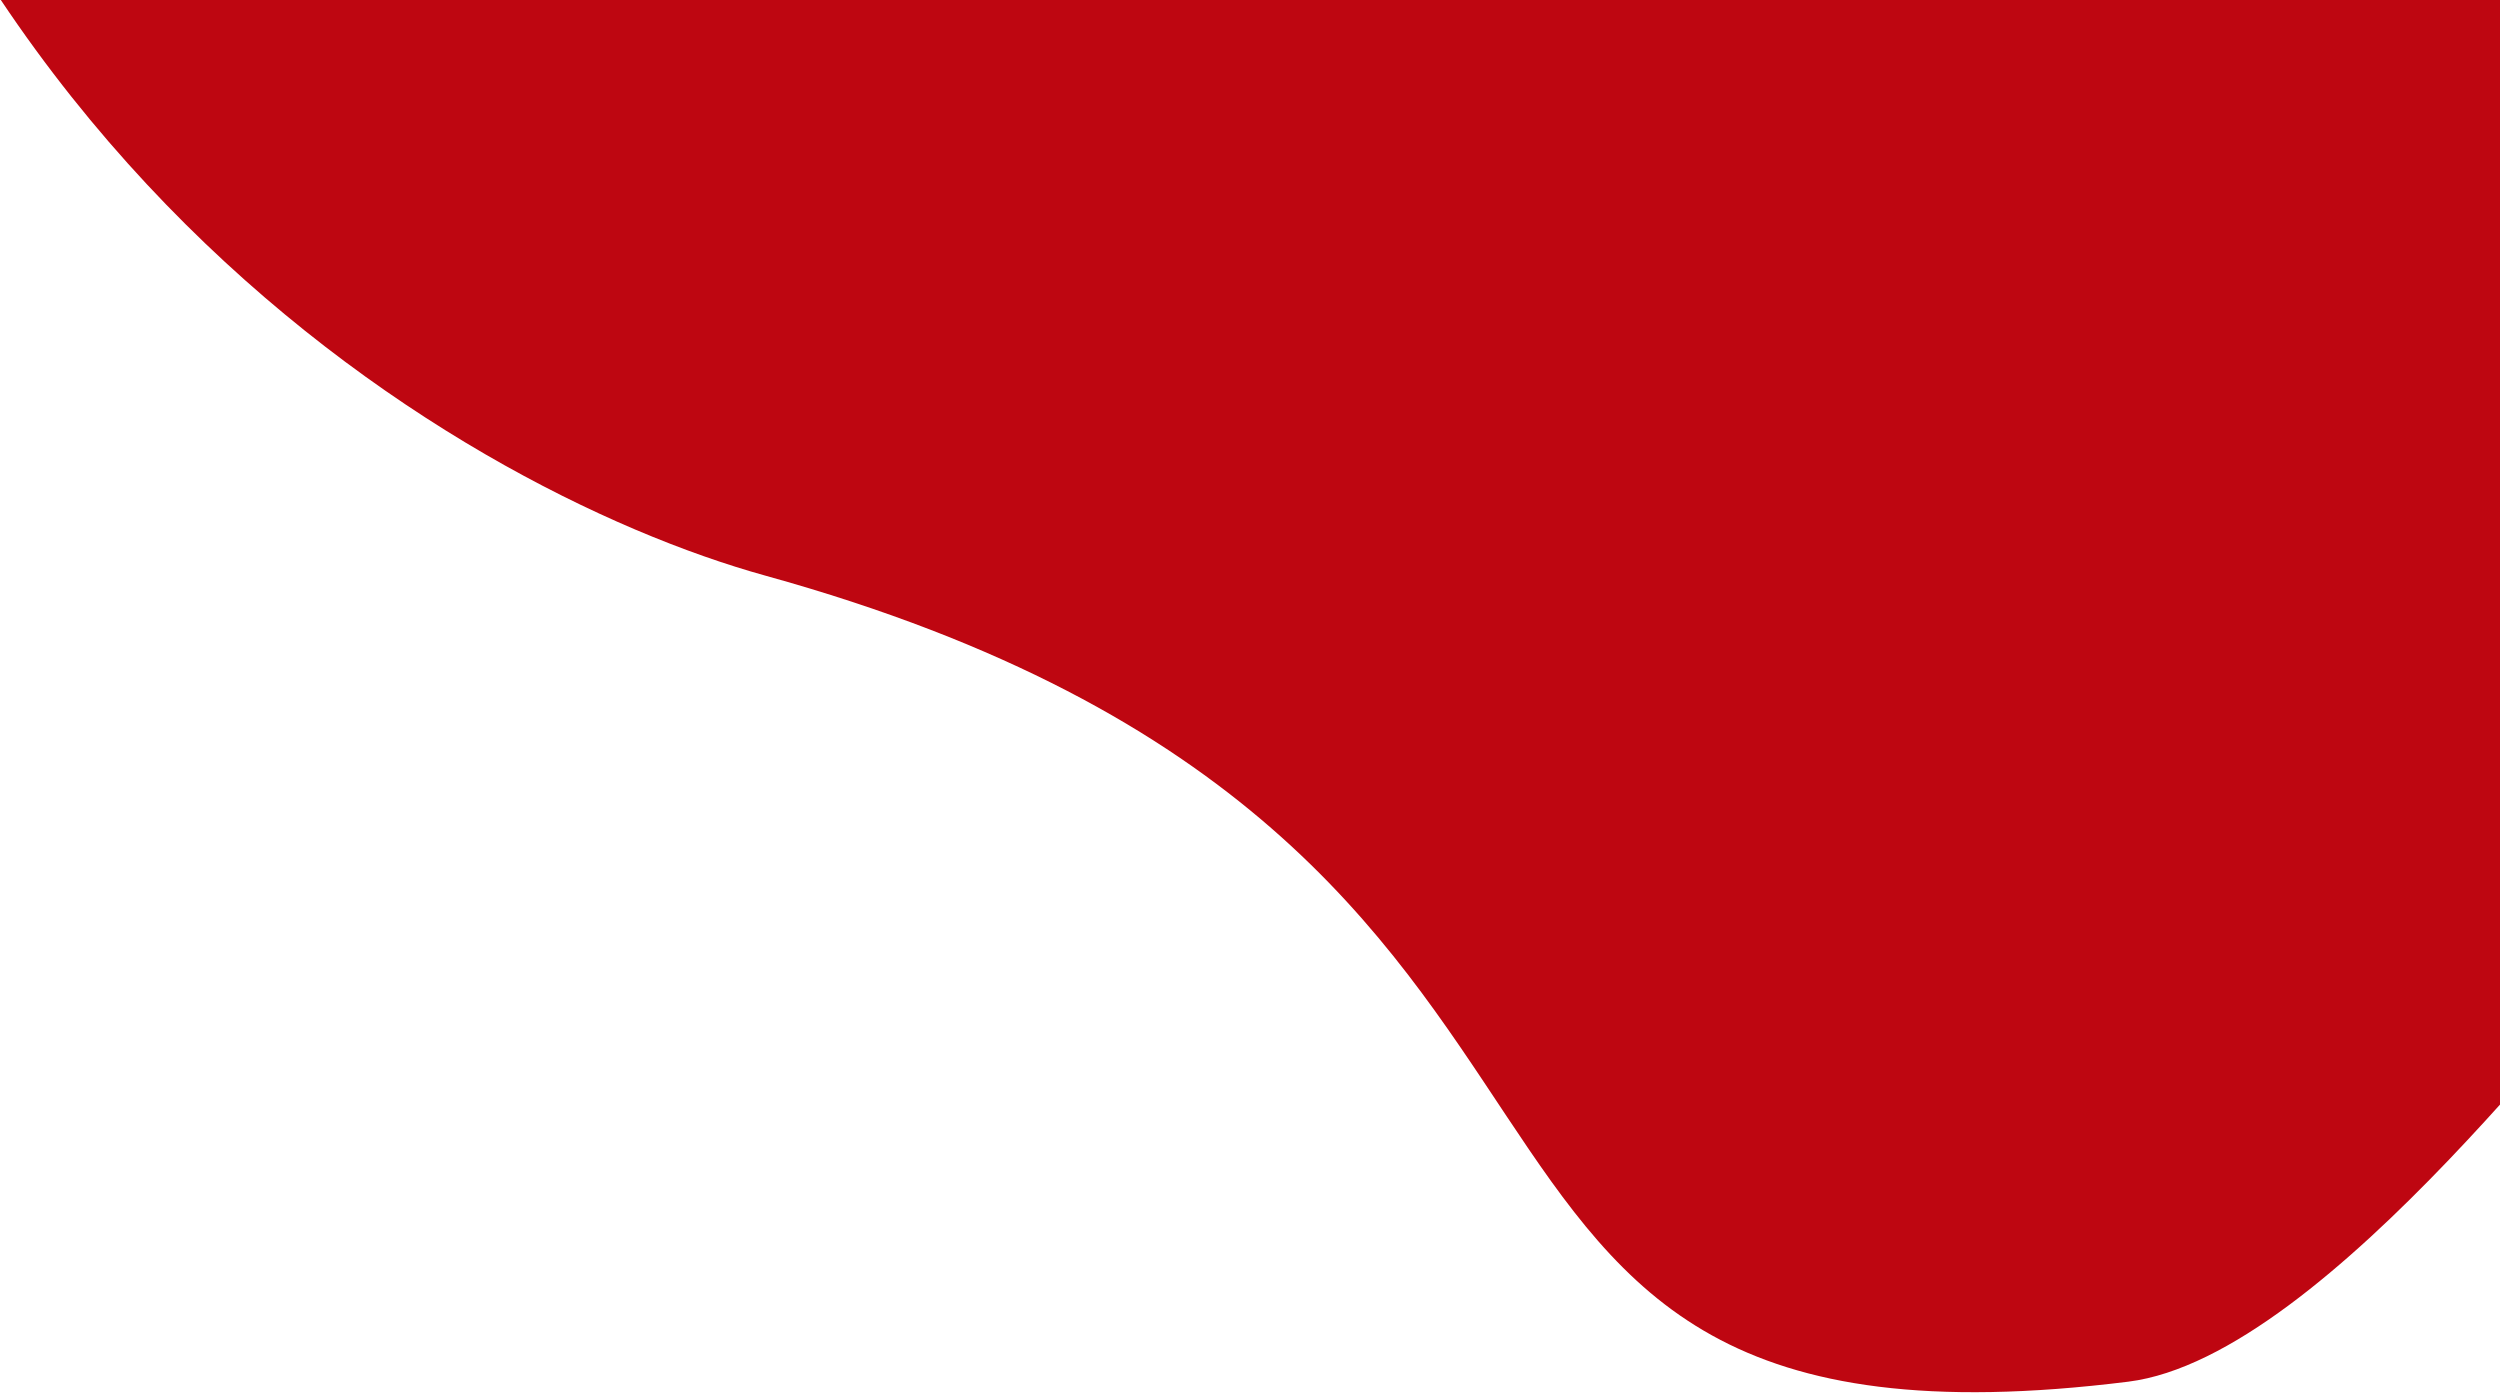 <svg width="782px" height="436px" viewBox="0 0 782 436" xmlns="http://www.w3.org/2000/svg" xmlns:xlink="http://www.w3.org/1999/xlink"><defs><path d="M439.16 344.527c-23.641 276.702 151.151 425.014 242.673 468.643 281.603 134.241 123.42 309.538 375.973 322.293 63.268 3.195 170.43-102.678 185.521-109.053 24.954-10.543 10.888-62.86 44.127-141.211 33.239-78.351 42.603-72.827 106.708-72.827 0 0 61.73-23.743 61.73-73.603 0-49.861 176.668-505.723-86.172-555.583-246.953-46.846-301.18-29.748-645.424-90.448-99.756-17.59-261.494-24.913-285.135 251.789z" id="a"/></defs><g transform="translate(-482 -681)" fill="none" fill-rule="evenodd"><mask fill="#fff"><use xlink:href="#a"/></mask><use fill="#BE0611" transform="rotate(-10 975.484 610.534)" xlink:href="#a"/></g></svg>